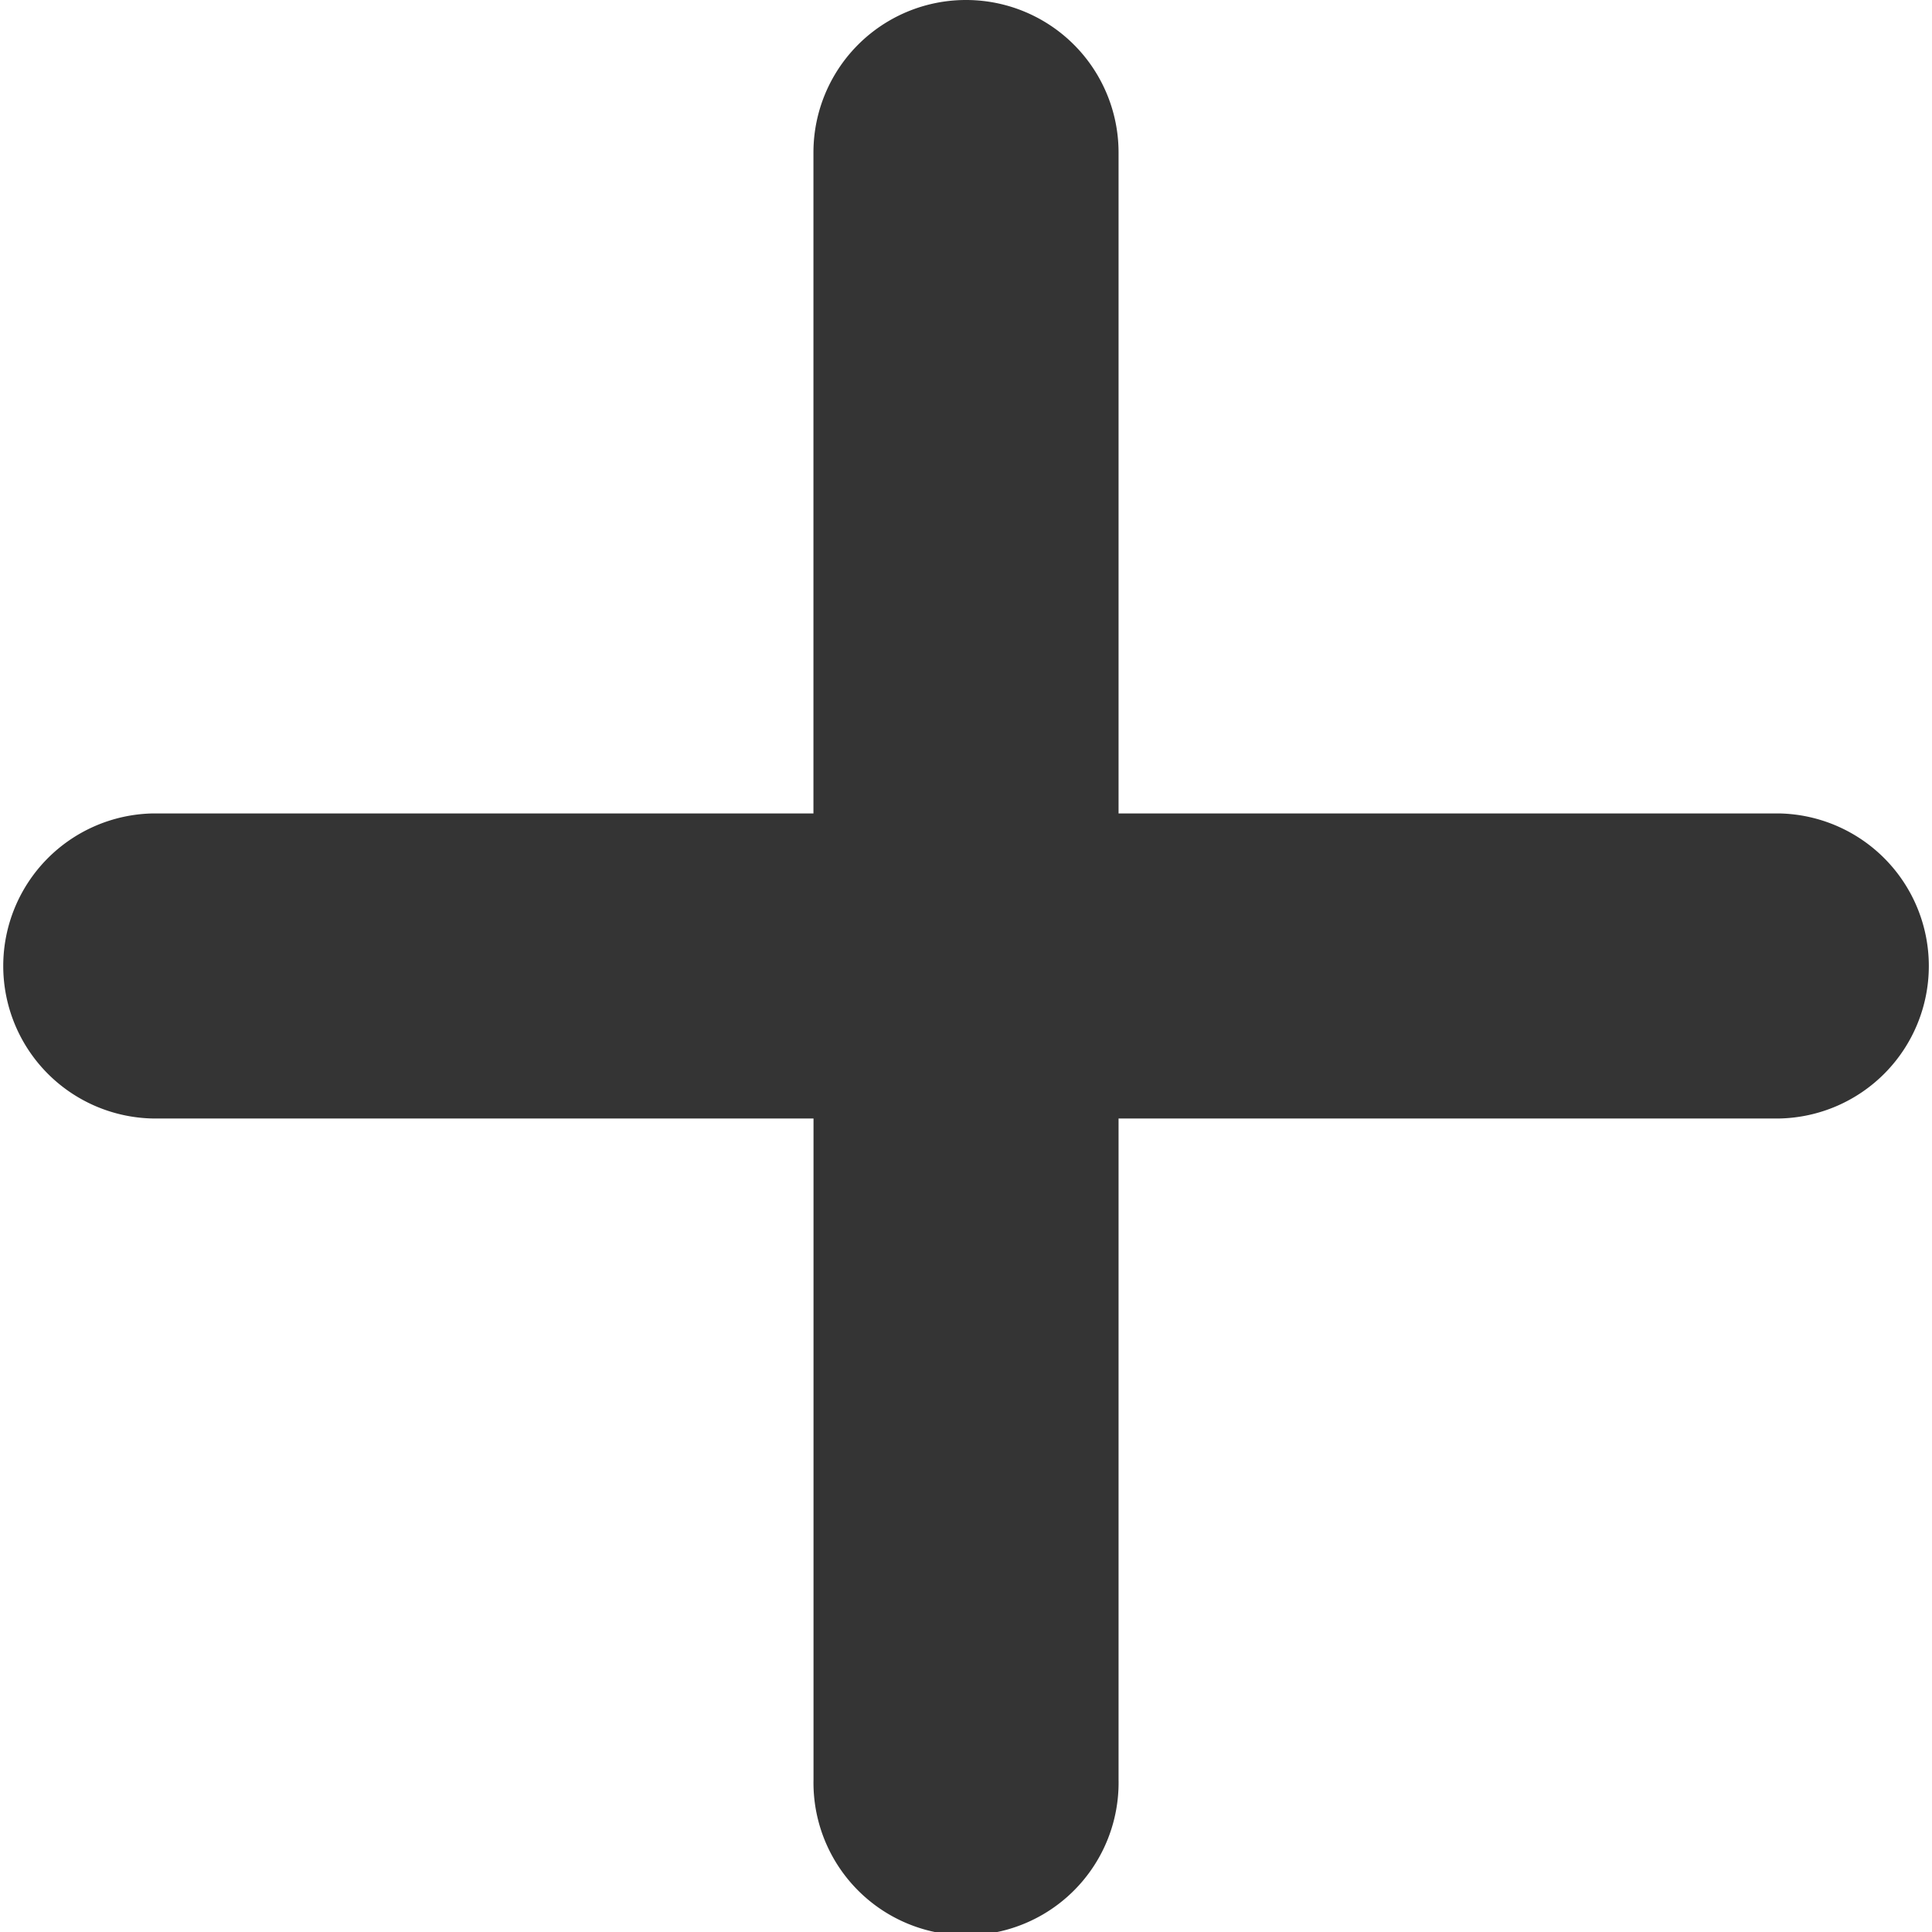 <svg xmlns="http://www.w3.org/2000/svg" width="28" height="28" viewBox="0 0 28 28">
  <g id="noun_Plus_2432868" transform="translate(-12 -12)">
    <g id="그룹_331" data-name="그룹 331" transform="translate(12 12)">
      <path id="패스_271" data-name="패스 271" d="M26,964.362a2.21,2.21,0,0,0-2.211,2.21v9.579H14.211a2.211,2.211,0,0,0,0,4.421h9.579v9.579a2.211,2.211,0,1,0,4.421,0v-9.579h9.579a2.211,2.211,0,0,0,0-4.421H28.211v-9.579A2.21,2.21,0,0,0,26,964.362Z" transform="translate(-12 -964.362)" fill="#343434"/>
    </g>
  </g>
</svg>
